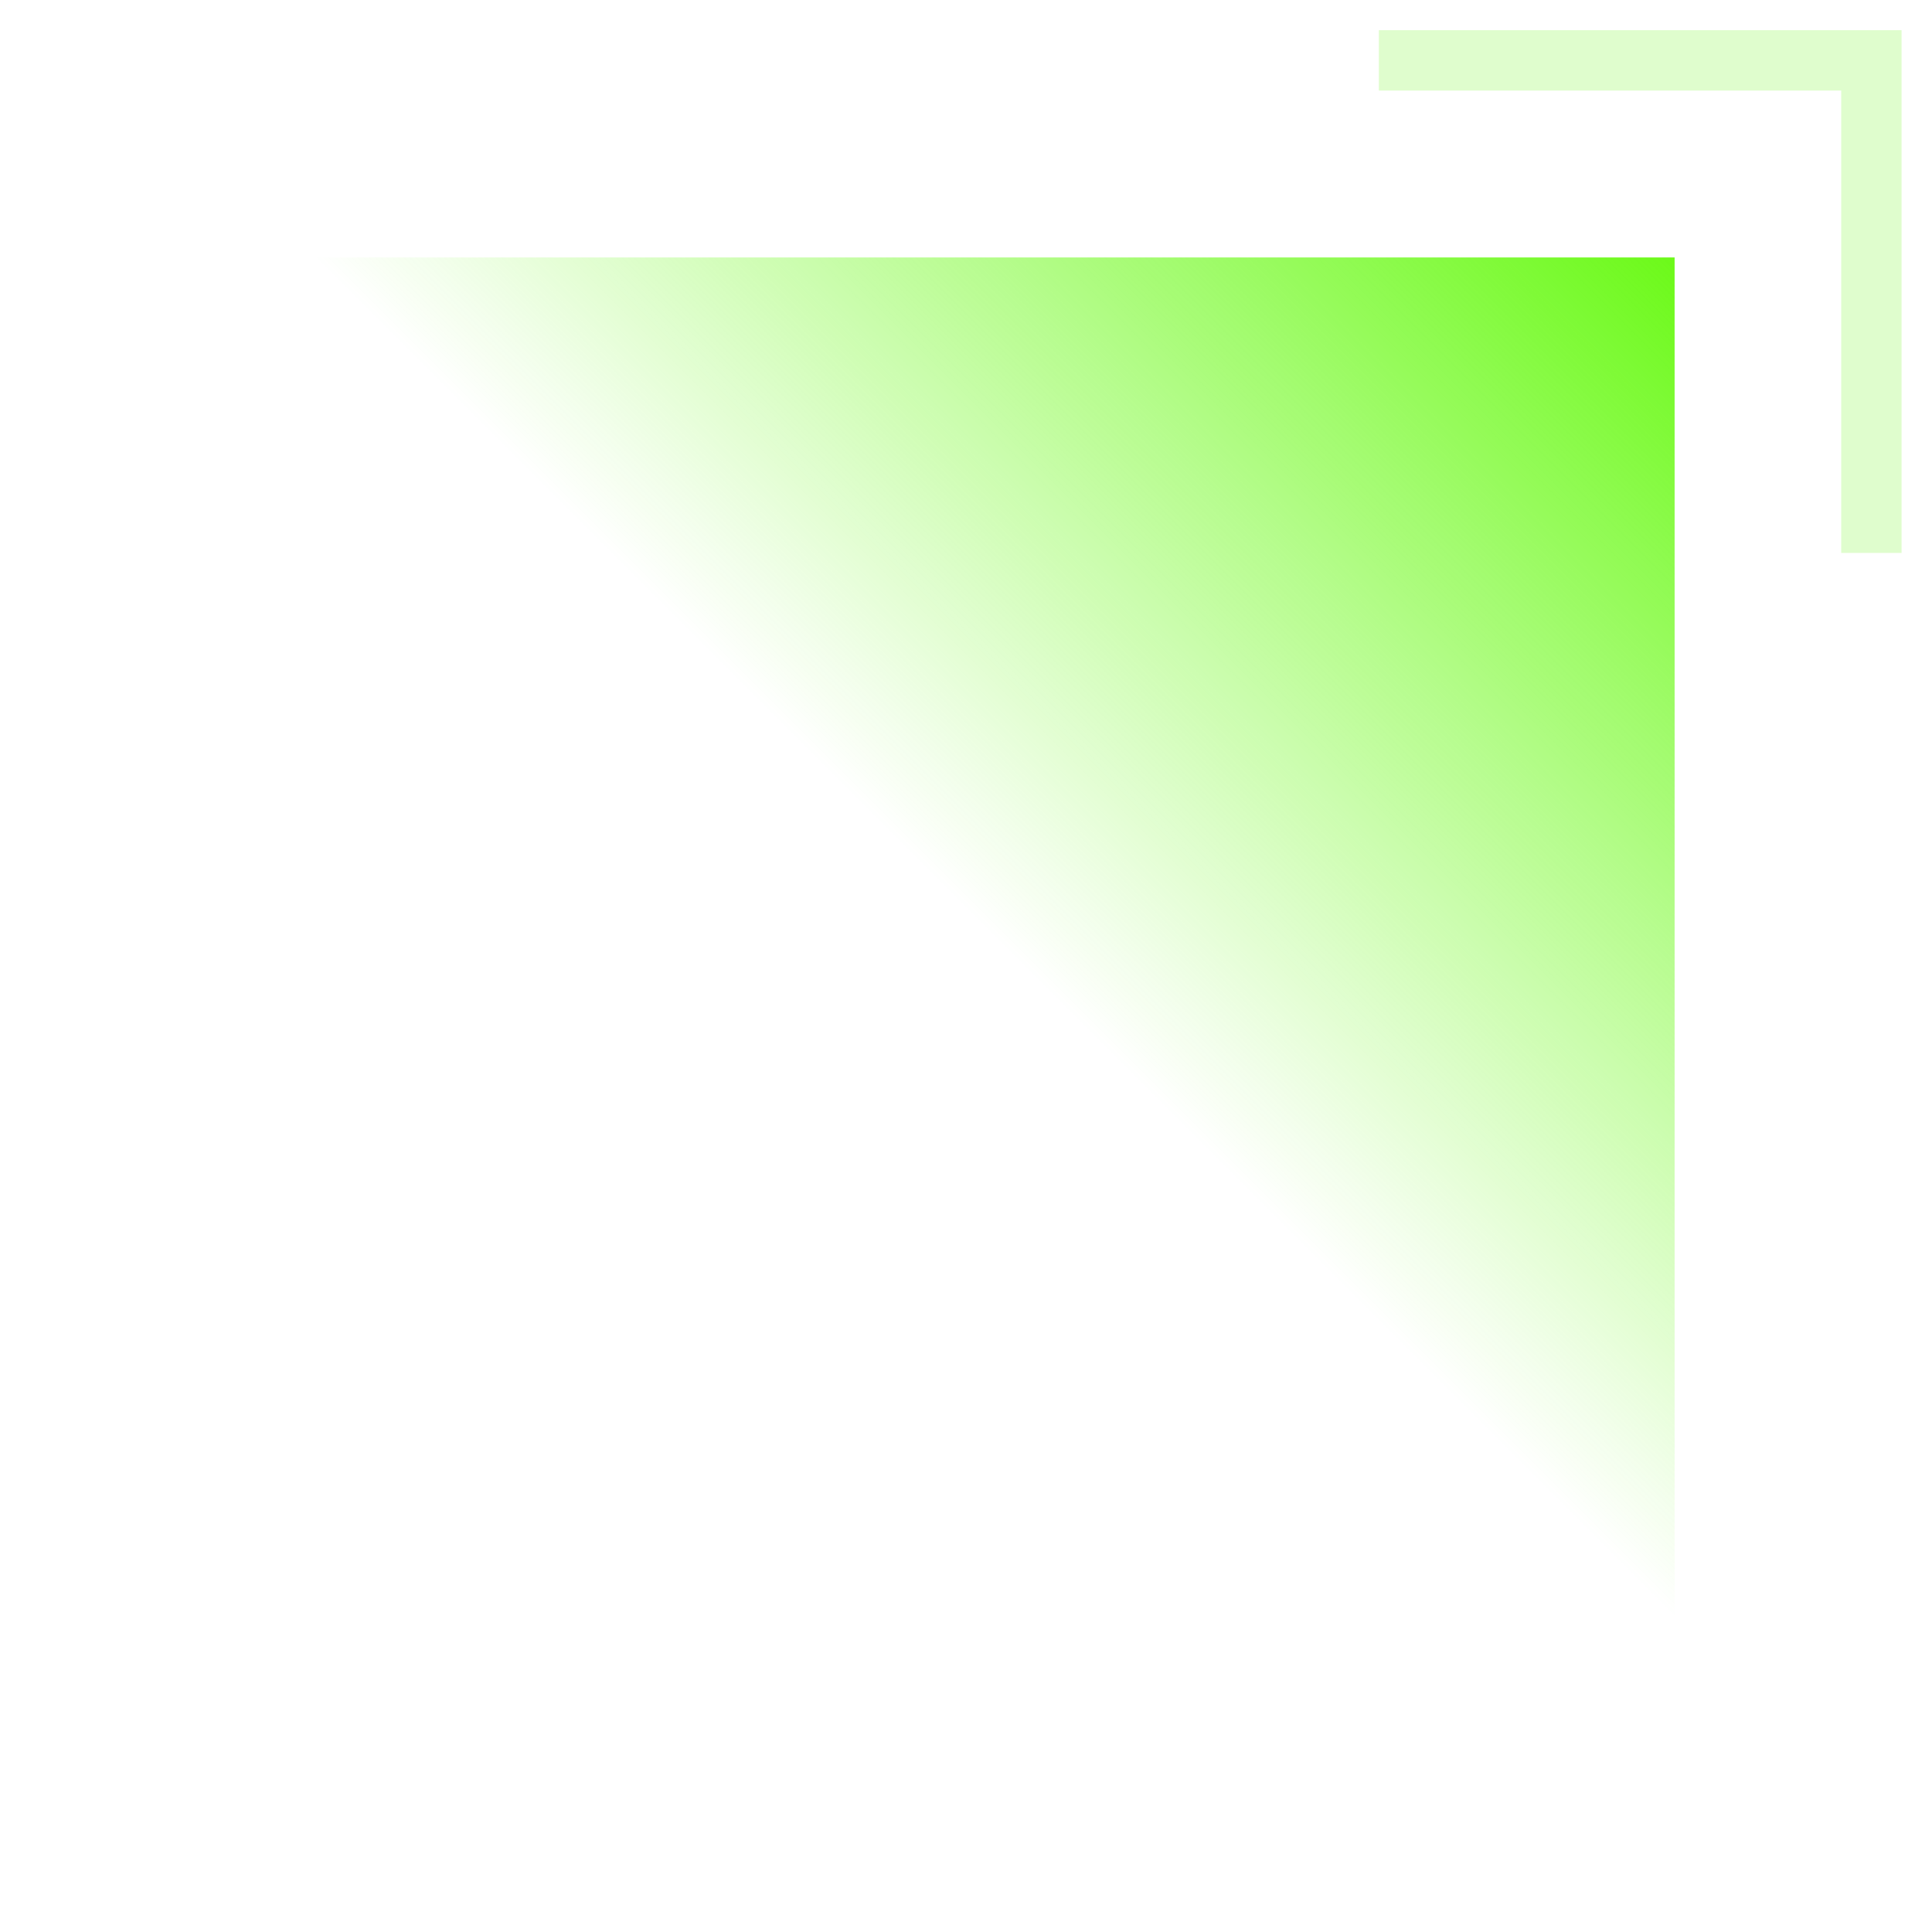 <svg viewBox="0 0 32 32" fill="none" xmlns="http://www.w3.org/2000/svg" preserveAspectRatio="none">
<path d="M27.737 32.001L27.737 4.264L-0 4.264L27.737 32.001Z" fill="url(#paint0_linear_257_181)"/>
<path d="M22.838 1H30.996V9.158" stroke="#61F908" stroke-opacity="0.2"/>
<defs>
<linearGradient id="paint0_linear_257_181" x1="27.737" y1="2.53" x2="15.602" y2="14.665" gradientUnits="userSpaceOnUse">
<stop stop-color="#61F908"/>
<stop offset="1" stop-color="#61F908" stop-opacity="0"/>
</linearGradient>
</defs>
</svg>
